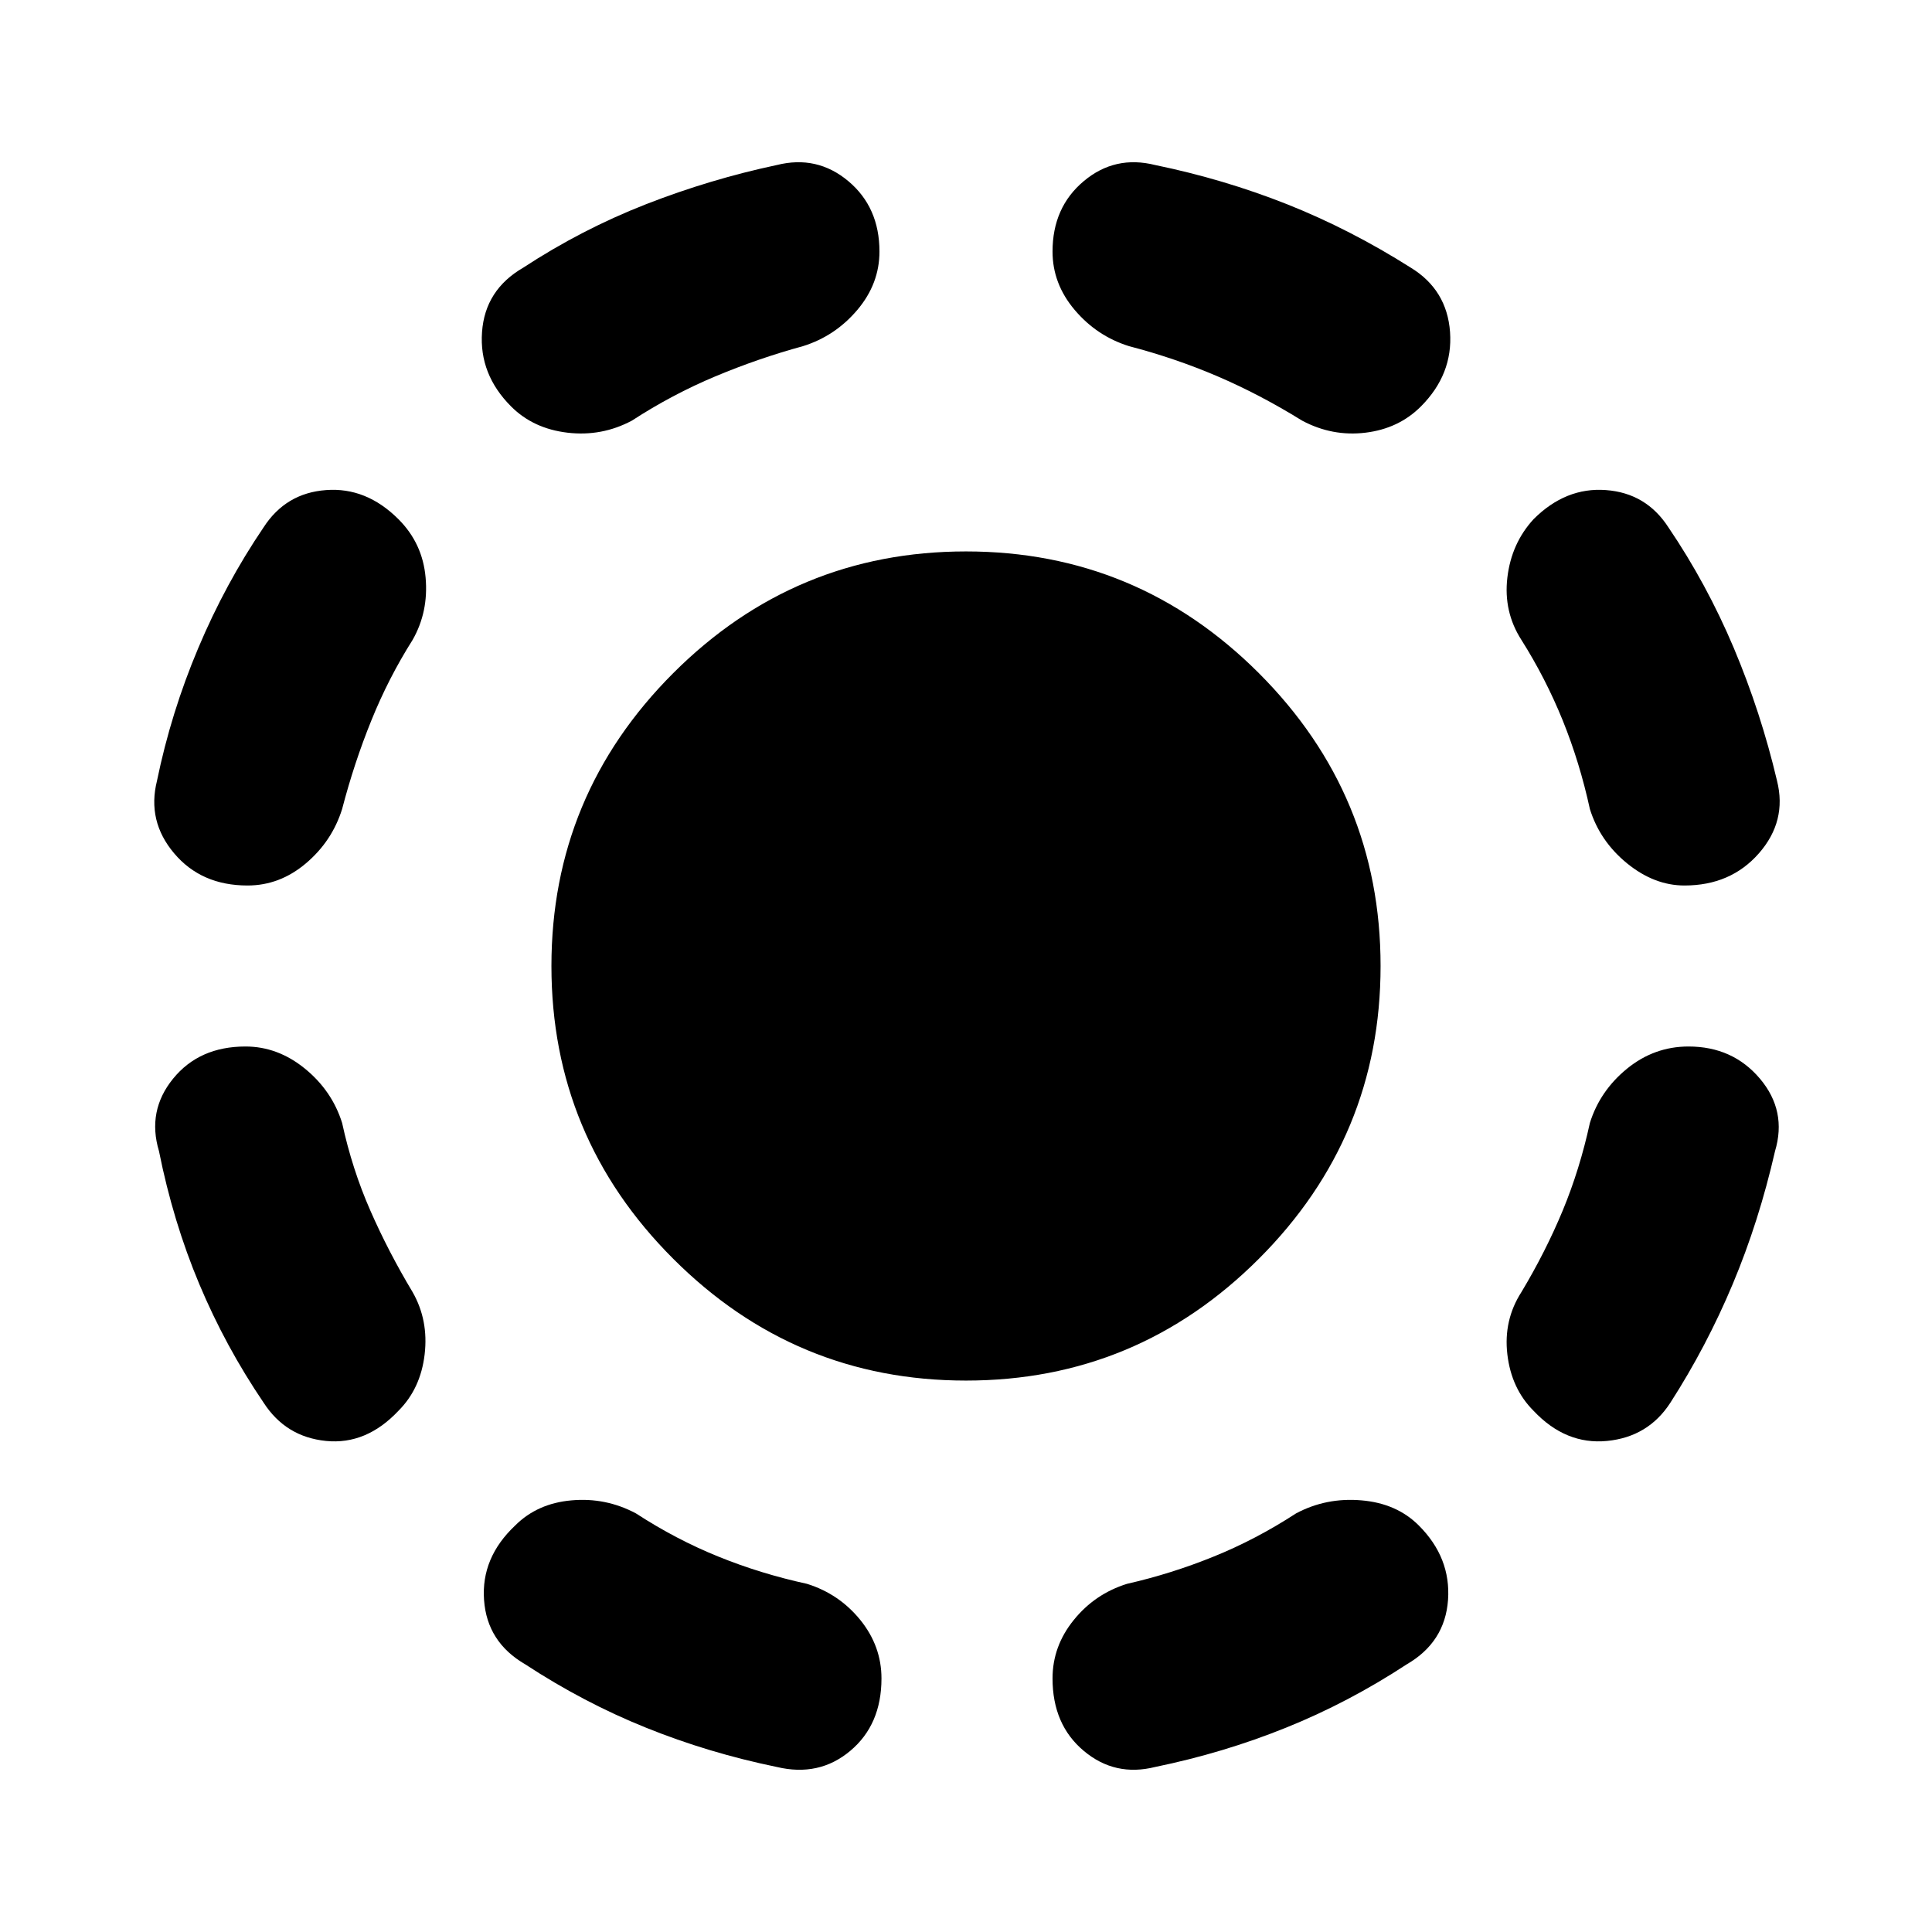 <svg xmlns="http://www.w3.org/2000/svg" height="24" width="24"><path d="M12 17.15Q9.875 17.15 8.363 15.637Q6.85 14.125 6.85 12Q6.85 9.875 8.363 8.362Q9.875 6.85 12 6.85Q14.125 6.85 15.638 8.362Q17.15 9.875 17.15 12Q17.15 14.125 15.638 15.637Q14.125 17.15 12 17.15ZM14.35 21.95Q13.85 22.075 13.463 21.75Q13.075 21.425 13.075 20.85Q13.075 20.45 13.338 20.125Q13.6 19.8 14 19.675Q14.55 19.55 15.075 19.337Q15.6 19.125 16.1 18.8Q16.475 18.6 16.913 18.638Q17.35 18.675 17.625 18.95Q18.025 19.35 17.988 19.875Q17.95 20.4 17.475 20.675Q16.75 21.15 15.975 21.462Q15.2 21.775 14.35 21.95ZM19.05 17.525Q18.775 17.25 18.725 16.825Q18.675 16.4 18.9 16.05Q19.2 15.55 19.413 15.037Q19.625 14.525 19.75 13.95Q19.875 13.55 20.212 13.275Q20.55 13 20.975 13Q21.525 13 21.863 13.4Q22.2 13.8 22.05 14.3Q21.85 15.175 21.525 15.95Q21.2 16.725 20.75 17.425Q20.475 17.85 19.963 17.9Q19.45 17.95 19.05 17.525ZM20.925 11Q20.55 11 20.212 10.725Q19.875 10.45 19.75 10.05Q19.625 9.475 19.413 8.95Q19.2 8.425 18.9 7.95Q18.675 7.6 18.725 7.175Q18.775 6.75 19.05 6.45Q19.45 6.05 19.95 6.088Q20.45 6.125 20.725 6.55Q21.2 7.25 21.538 8.05Q21.875 8.85 22.075 9.7Q22.2 10.2 21.85 10.6Q21.5 11 20.925 11ZM16.175 5.225Q15.65 4.9 15.125 4.675Q14.6 4.45 14.025 4.3Q13.625 4.175 13.35 3.85Q13.075 3.525 13.075 3.125Q13.075 2.575 13.463 2.25Q13.85 1.925 14.35 2.05Q15.2 2.225 15.988 2.537Q16.775 2.85 17.525 3.325Q17.975 3.6 18.013 4.125Q18.05 4.65 17.65 5.05Q17.375 5.325 16.962 5.375Q16.55 5.425 16.175 5.225ZM9.65 21.95Q8.8 21.775 8.025 21.462Q7.25 21.15 6.525 20.675Q6.05 20.4 6.013 19.875Q5.975 19.35 6.4 18.95Q6.675 18.675 7.1 18.638Q7.525 18.6 7.9 18.8Q8.4 19.125 8.925 19.337Q9.45 19.55 10.025 19.675Q10.425 19.8 10.688 20.125Q10.95 20.45 10.95 20.85Q10.95 21.425 10.562 21.75Q10.175 22.075 9.65 21.95ZM4.95 17.525Q4.55 17.95 4.05 17.9Q3.55 17.85 3.275 17.425Q2.8 16.725 2.475 15.95Q2.15 15.175 1.975 14.3Q1.825 13.8 2.15 13.4Q2.475 13 3.05 13Q3.45 13 3.788 13.275Q4.125 13.55 4.25 13.95Q4.375 14.525 4.6 15.037Q4.825 15.55 5.125 16.05Q5.325 16.4 5.275 16.825Q5.225 17.25 4.95 17.525ZM3.075 11Q2.5 11 2.163 10.6Q1.825 10.2 1.95 9.7Q2.125 8.85 2.463 8.05Q2.8 7.25 3.275 6.55Q3.55 6.125 4.05 6.088Q4.55 6.05 4.95 6.45Q5.25 6.75 5.287 7.175Q5.325 7.6 5.125 7.95Q4.825 8.425 4.613 8.95Q4.4 9.475 4.25 10.05Q4.125 10.45 3.8 10.725Q3.475 11 3.075 11ZM7.85 5.225Q7.475 5.425 7.05 5.375Q6.625 5.325 6.35 5.05Q5.95 4.65 5.988 4.125Q6.025 3.6 6.5 3.325Q7.225 2.85 8.025 2.537Q8.825 2.225 9.65 2.05Q10.15 1.925 10.538 2.25Q10.925 2.575 10.925 3.125Q10.925 3.525 10.65 3.85Q10.375 4.175 9.975 4.3Q9.425 4.45 8.887 4.675Q8.35 4.9 7.85 5.225Z"/></svg>